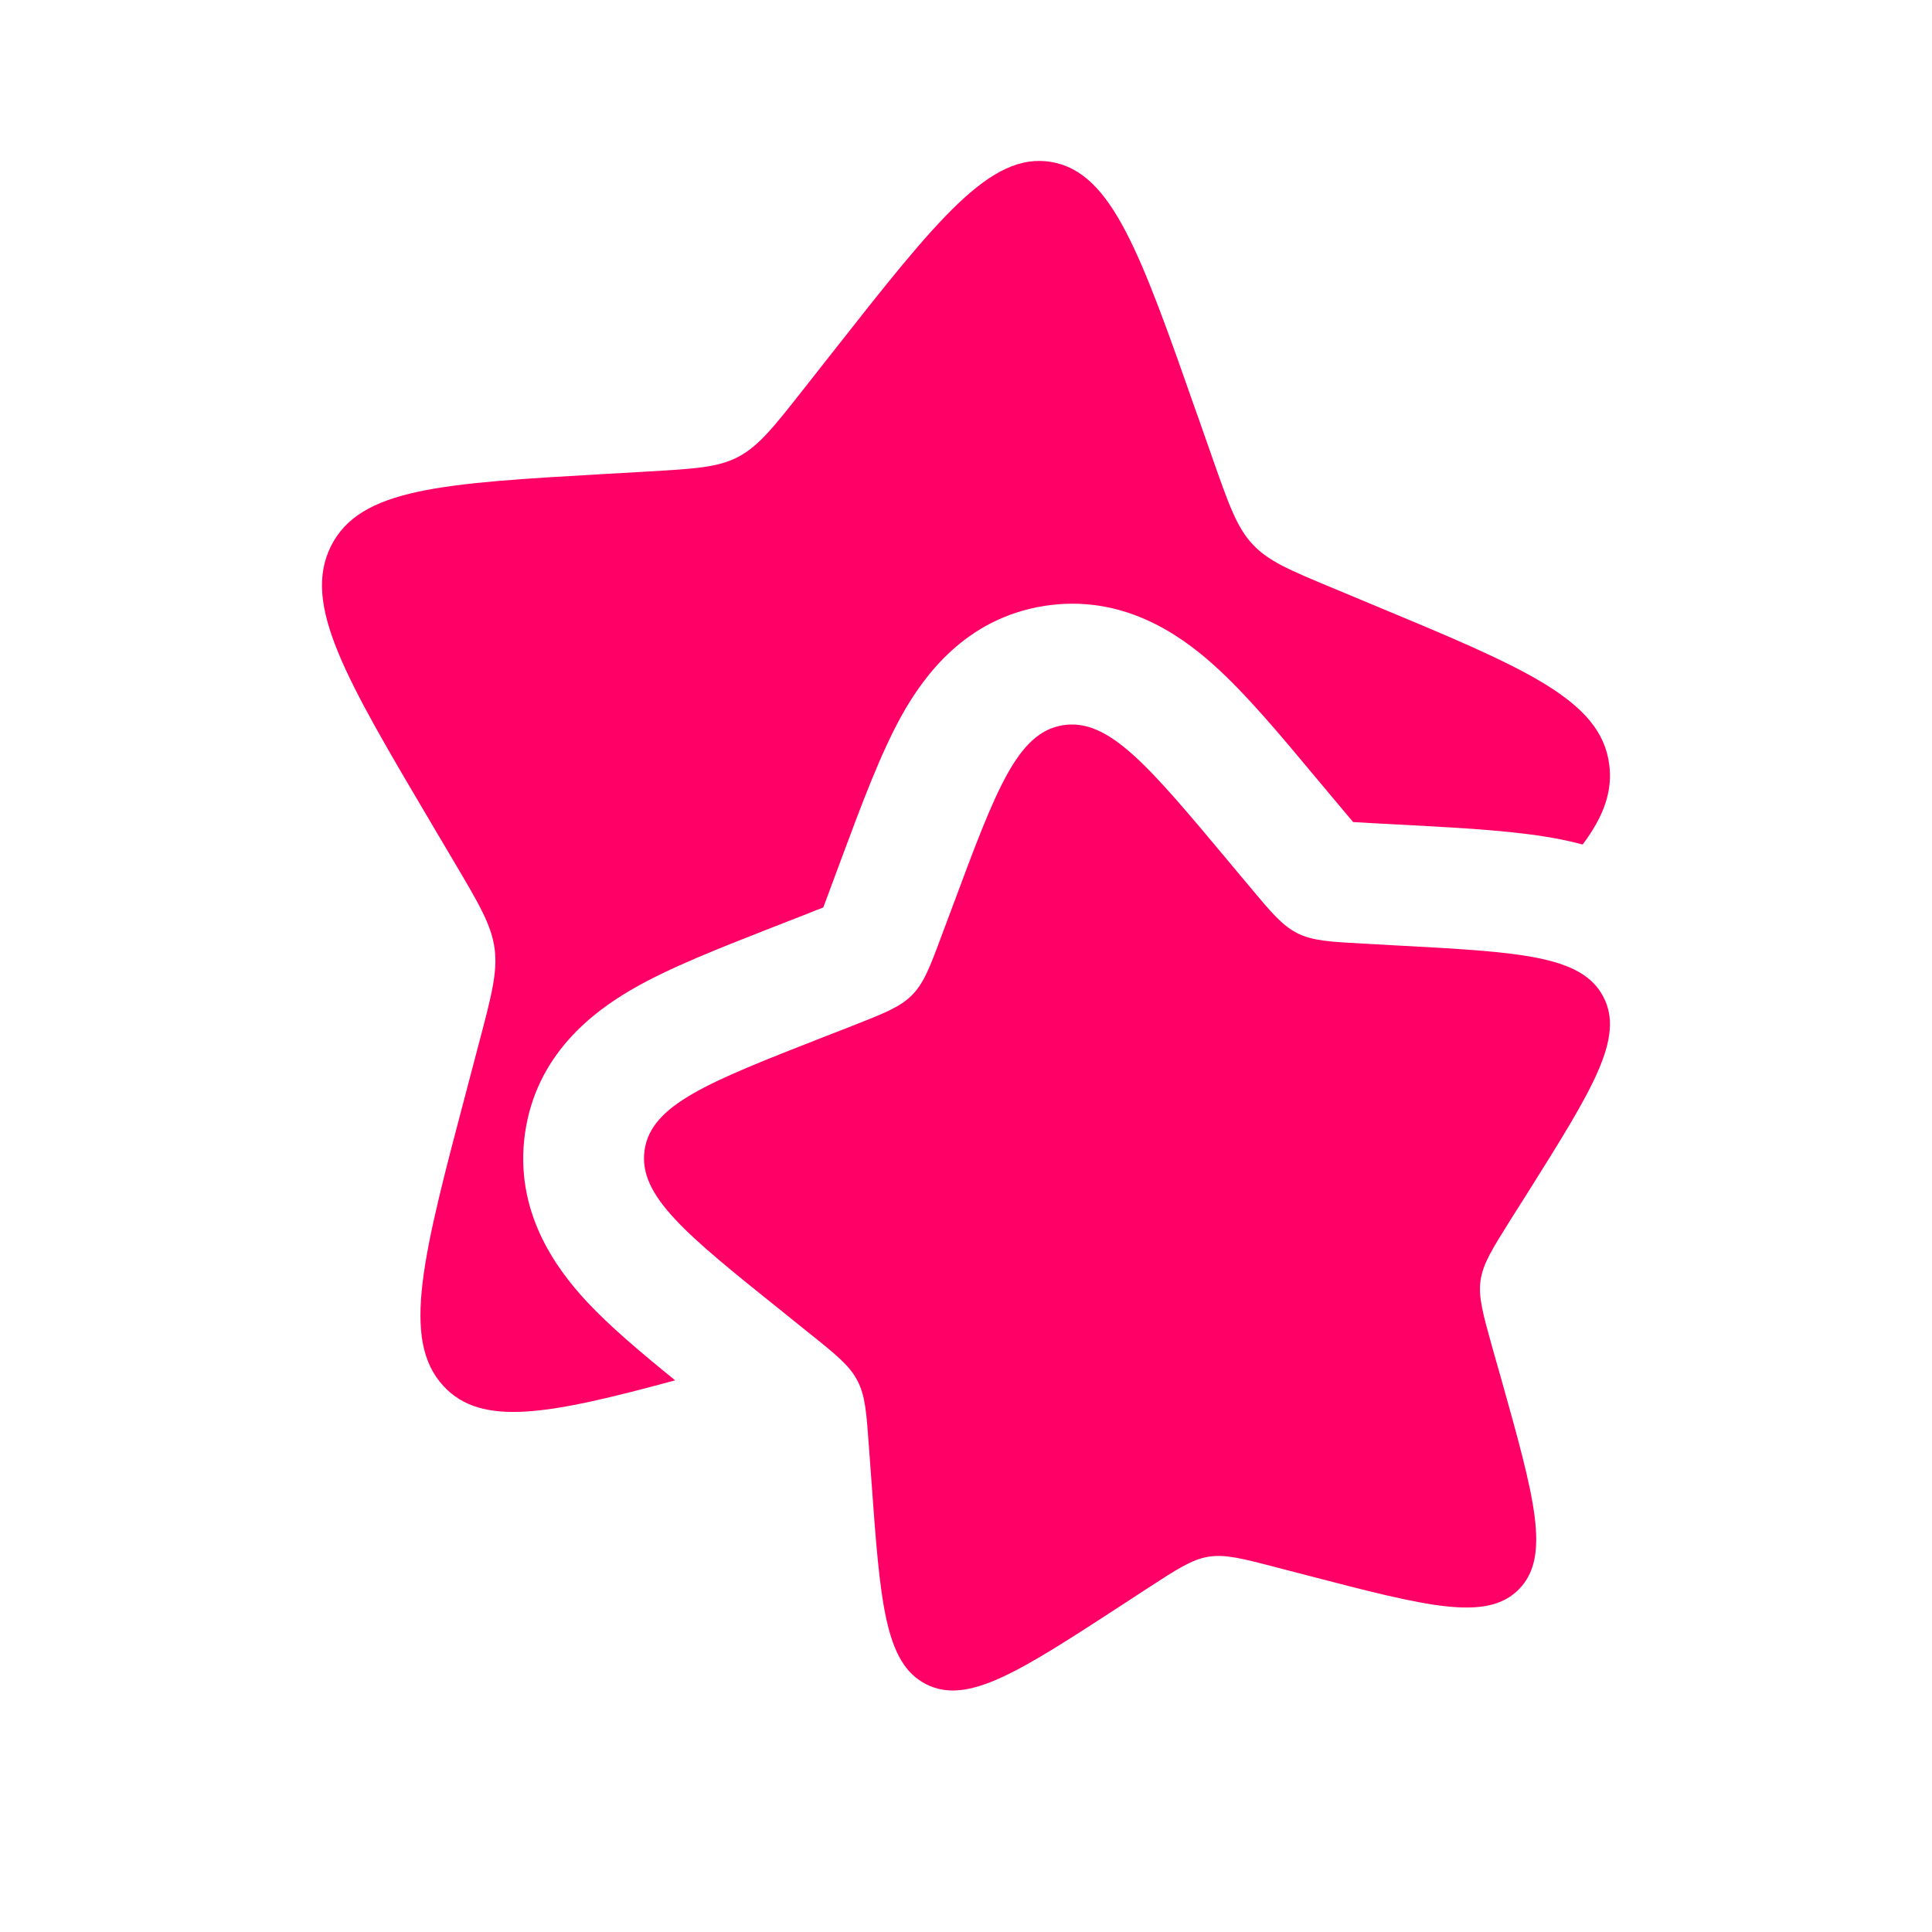 <svg width="24" height="24" viewBox="0 0 24 24" fill="none" xmlns="http://www.w3.org/2000/svg">
<path d="M15.252 10.689C14.265 9.509 13.772 8.919 13.204 9.009C12.637 9.1 12.372 9.812 11.842 11.236L11.704 11.604C11.554 12.009 11.478 12.211 11.331 12.36C11.185 12.509 10.983 12.588 10.581 12.746L10.214 12.889C8.797 13.444 8.088 13.722 8.007 14.289C7.926 14.856 8.527 15.338 9.728 16.3L10.038 16.55C10.38 16.823 10.551 16.96 10.649 17.147C10.749 17.334 10.764 17.551 10.795 17.984L10.824 18.378C10.934 19.901 10.99 20.663 11.507 20.923C12.024 21.183 12.661 20.768 13.934 19.94L14.263 19.725C14.625 19.49 14.806 19.372 15.013 19.338C15.221 19.305 15.433 19.36 15.854 19.47L16.239 19.57C17.724 19.956 18.467 20.15 18.868 19.743C19.269 19.336 19.061 18.599 18.647 17.123L18.539 16.743C18.422 16.323 18.363 16.113 18.392 15.906C18.422 15.698 18.537 15.516 18.766 15.15L18.976 14.818C19.783 13.533 20.186 12.891 19.916 12.38C19.647 11.869 18.883 11.827 17.354 11.745L16.958 11.723C16.524 11.7 16.306 11.688 16.117 11.593C15.927 11.498 15.787 11.33 15.507 10.994L15.252 10.689Z" fill="#FF0066"/>
<path d="M14.878 5.167L15.061 5.689C15.262 6.262 15.363 6.549 15.558 6.759C15.754 6.971 16.022 7.083 16.559 7.306L17.048 7.51C18.938 8.296 19.883 8.69 19.99 9.493C20.035 9.827 19.923 10.141 19.66 10.491C19.576 10.468 19.491 10.448 19.406 10.431C18.88 10.324 18.211 10.288 17.529 10.251L17.039 10.225L16.809 10.212L16.658 10.032L16.342 9.655C15.902 9.127 15.472 8.612 15.07 8.254C14.643 7.872 13.929 7.374 12.967 7.528C11.995 7.684 11.477 8.391 11.197 8.895C10.938 9.363 10.705 9.989 10.469 10.622L10.299 11.08L10.227 11.273C10.174 11.293 10.109 11.318 10.034 11.349L9.578 11.527C8.948 11.774 8.325 12.017 7.861 12.284C7.363 12.571 6.661 13.101 6.522 14.077C6.385 15.044 6.9 15.75 7.289 16.169C7.579 16.48 7.97 16.809 8.387 17.147C6.818 17.572 5.984 17.731 5.51 17.219C4.976 16.643 5.252 15.599 5.805 13.509L5.947 12.969C6.104 12.374 6.183 12.078 6.144 11.783C6.104 11.489 5.951 11.23 5.645 10.713L5.367 10.243C4.29 8.422 3.752 7.512 4.11 6.787C4.47 6.063 5.489 6.004 7.528 5.887L8.055 5.857C8.635 5.823 8.924 5.807 9.177 5.672C9.429 5.537 9.616 5.3 9.99 4.824L10.33 4.392C11.646 2.719 12.304 1.883 13.06 2.012C13.816 2.141 14.17 3.149 14.877 5.166" fill="#FF0066"/>
</svg>
